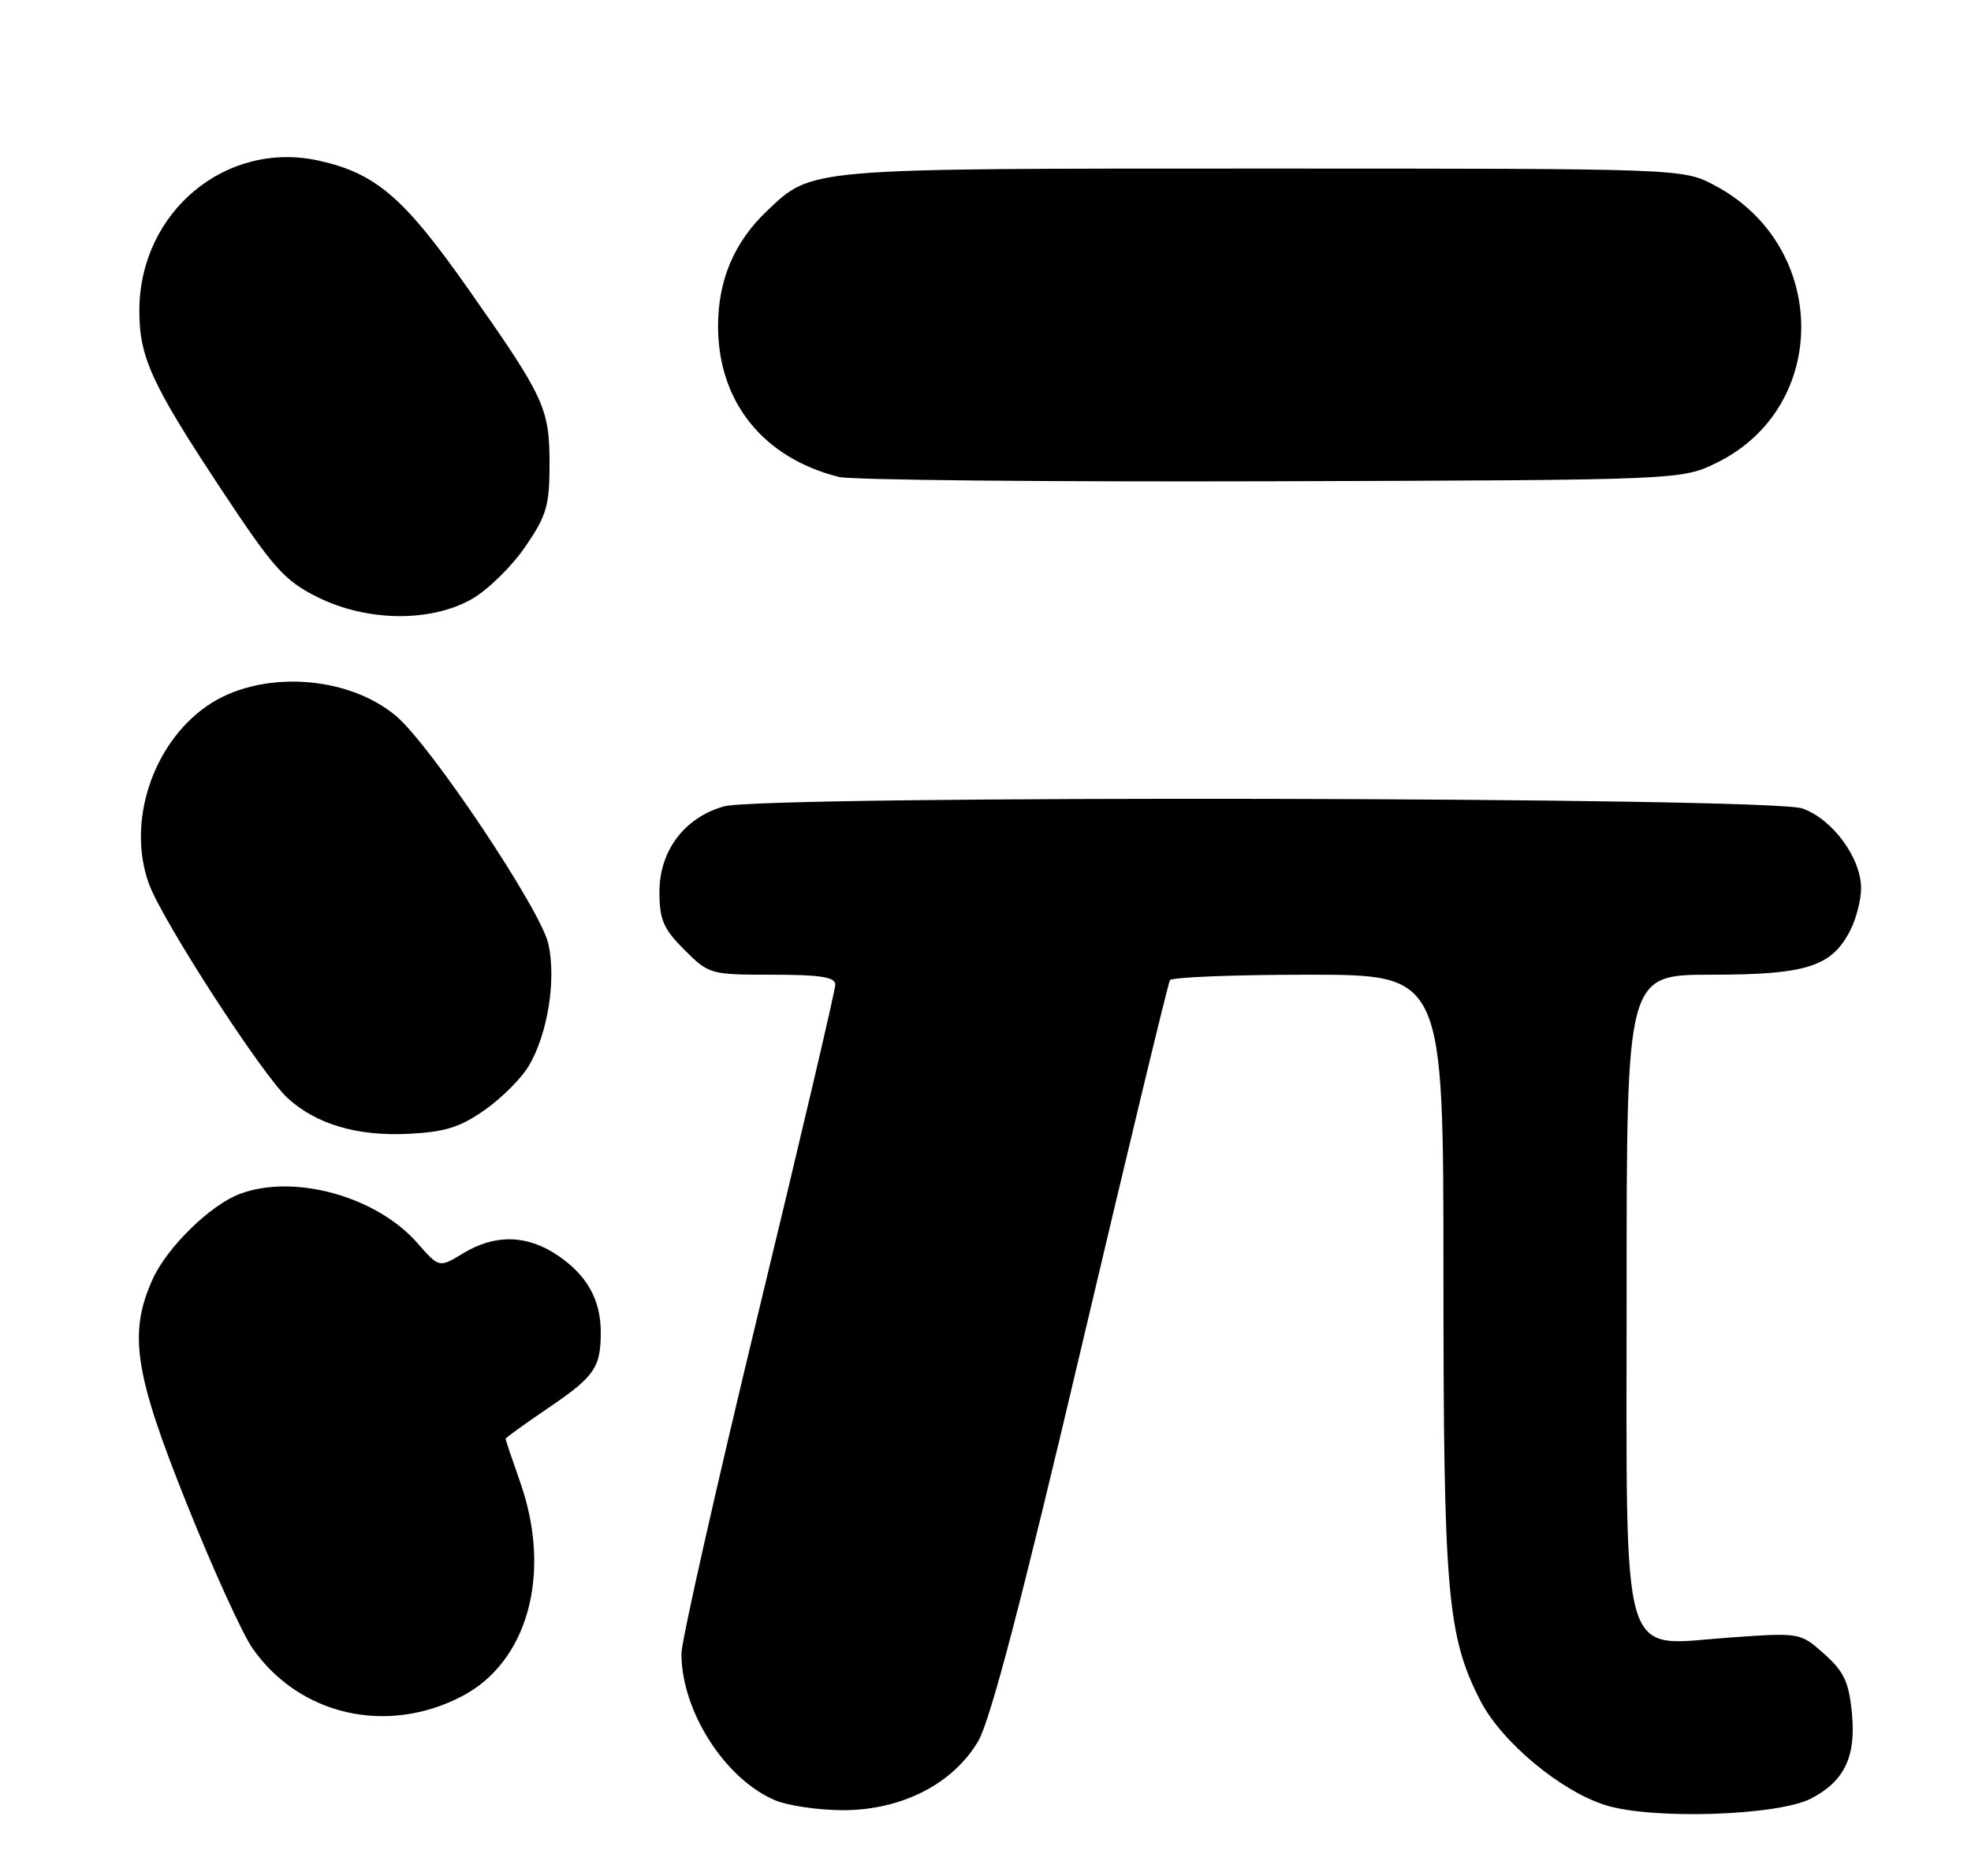 <?xml version="1.0" encoding="UTF-8" standalone="no"?>
<!DOCTYPE svg PUBLIC "-//W3C//DTD SVG 1.1//EN" "http://www.w3.org/Graphics/SVG/1.1/DTD/svg11.dtd" >
<svg xmlns="http://www.w3.org/2000/svg" xmlns:xlink="http://www.w3.org/1999/xlink" version="1.1" viewBox="0 0 269 256">
 <g >
 <path fill="currentColor"
d=" M 247.15 245.42 C 251.72 243.06 253.32 239.73 252.75 233.79 C 252.35 229.54 251.68 228.10 248.98 225.69 C 245.70 222.76 245.70 222.76 235.98 223.45 C 220.90 224.52 222.00 228.27 222.00 175.87 C 222.00 133.00 222.00 133.00 233.55 133.00 C 246.49 133.00 249.96 131.91 252.48 127.03 C 253.32 125.42 254.00 122.79 254.00 121.20 C 254.00 117.06 250.06 111.72 245.97 110.31 C 241.43 108.74 104.37 108.49 98.81 110.03 C 93.44 111.53 90.00 116.07 90.00 121.68 C 90.00 125.49 90.54 126.74 93.40 129.60 C 96.74 132.94 96.95 133.00 105.40 133.00 C 111.99 133.00 114.00 133.32 114.00 134.36 C 114.00 135.11 109.28 155.25 103.50 179.11 C 97.73 202.98 93.01 223.91 93.00 225.62 C 92.99 233.42 98.89 242.69 105.72 245.62 C 107.49 246.38 111.70 247.00 115.08 247.00 C 123.07 247.00 130.10 243.40 133.52 237.55 C 135.16 234.75 139.49 218.23 147.55 184.00 C 153.97 156.77 159.42 134.16 159.67 133.75 C 159.91 133.34 168.42 133.00 178.56 133.00 C 197.00 133.00 197.00 133.00 197.00 173.94 C 197.00 217.27 197.51 223.20 202.01 232.01 C 204.89 237.66 213.04 244.45 219.20 246.34 C 225.62 248.31 242.64 247.75 247.15 245.42 Z  M 63.00 231.48 C 72.06 226.79 75.37 214.70 71.00 202.26 C 69.90 199.13 69.00 196.46 69.00 196.32 C 69.00 196.19 71.64 194.28 74.87 192.09 C 81.18 187.81 82.01 186.59 81.99 181.67 C 81.96 177.29 80.08 173.97 76.09 171.28 C 71.92 168.47 67.53 168.38 63.22 171.01 C 59.94 173.01 59.94 173.01 56.96 169.61 C 51.36 163.22 40.07 160.12 32.68 162.93 C 28.68 164.45 22.82 170.19 20.86 174.49 C 17.50 181.90 18.31 187.29 25.48 205.17 C 29.04 214.06 33.08 222.94 34.46 224.91 C 40.85 234.05 52.75 236.79 63.00 231.48 Z  M 66.18 151.44 C 68.50 149.81 71.21 147.09 72.20 145.39 C 74.77 141.00 75.93 133.66 74.84 128.79 C 73.80 124.13 58.78 101.68 54.06 97.70 C 47.33 92.04 35.36 91.40 28.26 96.32 C 20.80 101.49 17.29 112.21 20.32 120.58 C 22.12 125.58 35.75 146.62 39.26 149.84 C 43.16 153.40 48.74 155.06 55.73 154.71 C 60.72 154.47 62.80 153.82 66.18 151.44 Z  M 64.41 81.73 C 66.56 80.51 69.83 77.31 71.66 74.64 C 74.60 70.37 75.00 69.00 75.00 63.34 C 75.00 55.67 74.34 54.25 63.76 39.22 C 55.10 26.93 51.27 23.65 43.56 21.93 C 30.89 19.09 19.08 28.88 19.02 42.28 C 18.99 48.70 20.65 52.34 30.16 66.72 C 37.32 77.55 38.82 79.23 43.32 81.47 C 50.07 84.84 58.79 84.94 64.41 81.73 Z  M 234.34 63.12 C 249.81 55.50 249.62 33.54 234.01 25.29 C 229.69 23.00 229.69 23.00 172.31 23.00 C 109.69 23.00 110.88 22.90 104.66 28.80 C 100.20 33.04 98.00 38.22 98.00 44.51 C 98.00 54.82 104.16 62.50 114.50 65.08 C 116.15 65.50 142.70 65.76 173.50 65.67 C 229.50 65.50 229.50 65.50 234.34 63.12 Z "/>
</g>
</svg>